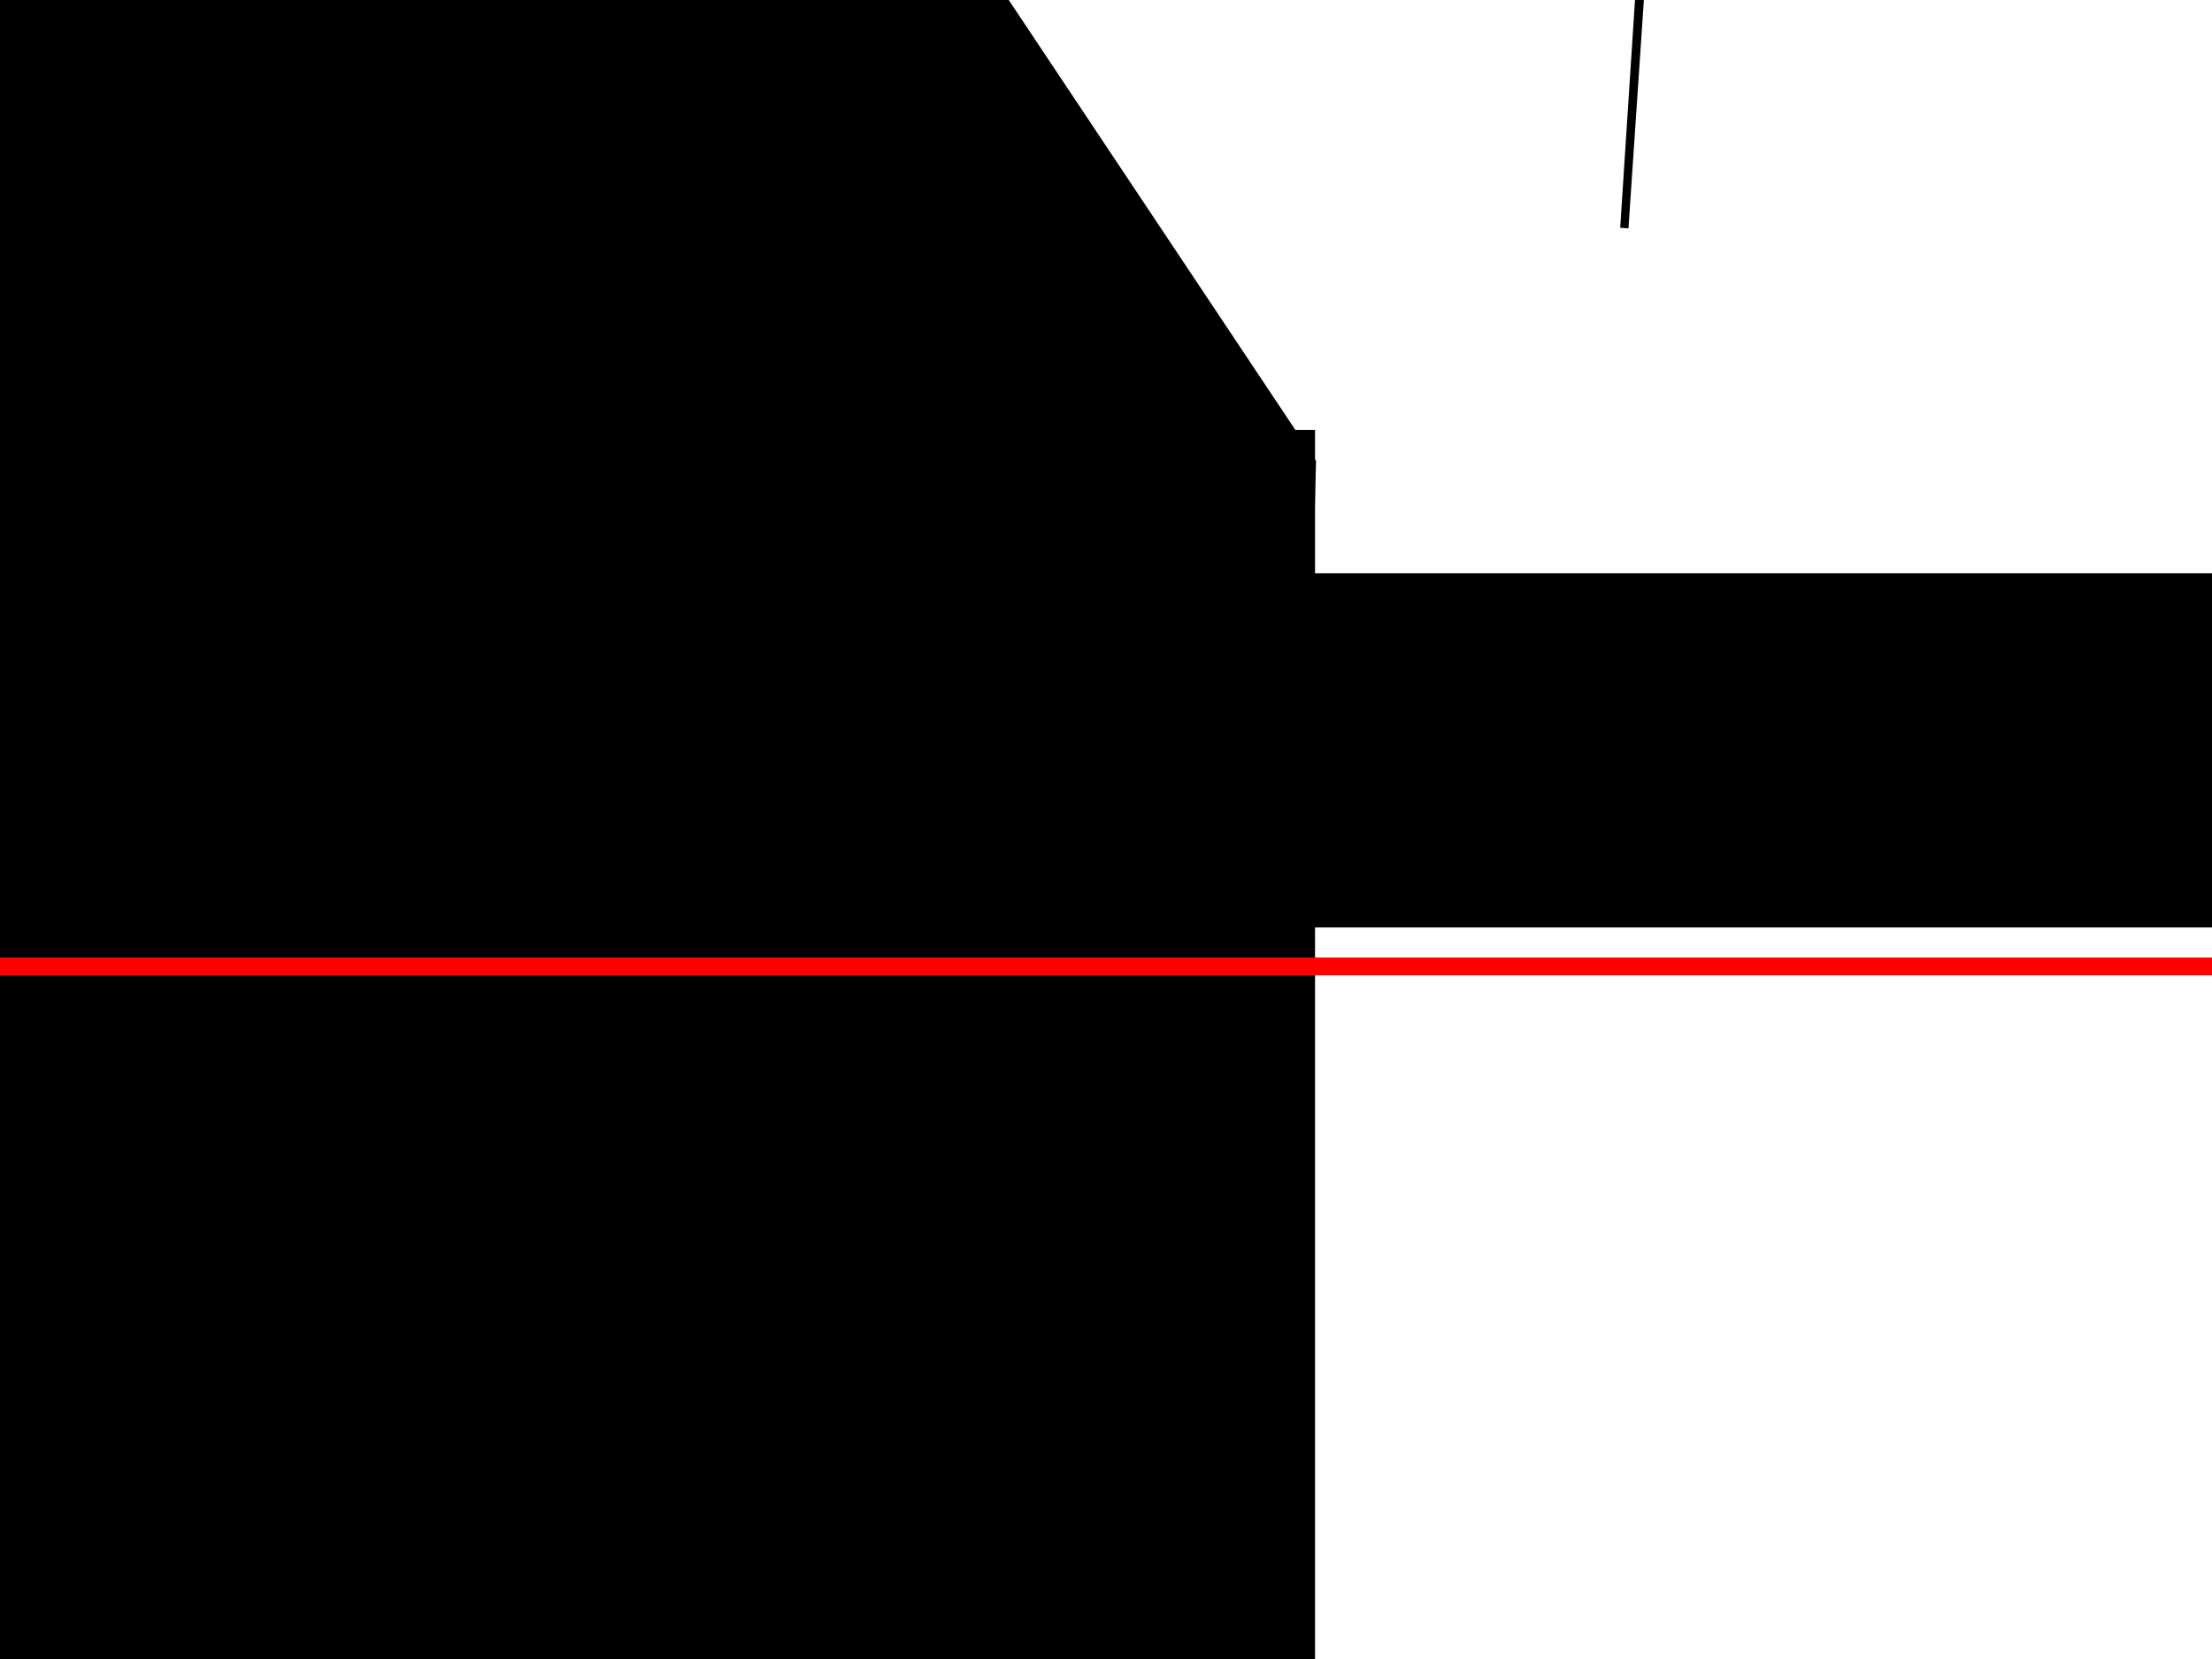 <?xml version="1.0" encoding="UTF-8" standalone="no"?>
<svg
   xmlns:dc="http://purl.org/dc/elements/1.1/"
   xmlns:cc="http://creativecommons.org/ns#"
   xmlns:rdf="http://www.w3.org/1999/02/22-rdf-syntax-ns#"
   xmlns:svg="http://www.w3.org/2000/svg"
   xmlns="http://www.w3.org/2000/svg"
   xmlns:sodipodi="http://sodipodi.sourceforge.net/DTD/sodipodi-0.dtd"
   xmlns:inkscape="http://www.inkscape.org/namespaces/inkscape"
   width="640"
   height="480"
   id="svg2"
   version="1.1"
   inkscape:version="0.91 r13725"
   sodipodi:docname="lvl0.svg">
  <defs
     id="defs20" />
  <sodipodi:namedview
     pagecolor="#ffffff"
     bordercolor="#666666"
     borderopacity="1"
     objecttolerance="10"
     gridtolerance="10"
     guidetolerance="10"
     inkscape:pageopacity="0"
     inkscape:pageshadow="2"
     inkscape:window-width="1412"
     inkscape:window-height="691"
     id="namedview18"
     showgrid="false"
     inkscape:zoom="0.48"
     inkscape:cx="-47.649573"
     inkscape:cy="412.44913"
     inkscape:window-x="0"
     inkscape:window-y="0"
     inkscape:window-maximized="0"
     inkscape:current-layer="g4" />
  <!-- Created with SVG-edit - http://svg-edit.googlecode.com/ -->
  <g
     id="g4"
     display="inline"
     transform="translate(33.032,12.387)"
     style="display:inline">
    <title
       id="title6">Layer 1</title>
    <rect
       stroke-miterlimit="4"
       id="svg_1"
       height="75.463"
       width="27.463"
       y="-124.987"
       x="772.124"
       style="fill:#00ff00;stroke:#000000;stroke-width:4.537;stroke-miterlimit:4" />
    <path
       id="svg_2"
       d=""
       inkscape:connector-curvature="0"
       style="fill:#ff0000;stroke:#000000;stroke-width:7.5" />
    <path
       id="svg_3"
       d=""
       inkscape:connector-curvature="0"
       style="fill:#ff0000;stroke:#000000;stroke-width:7.5" />
    <path
       id="svg_4"
       d="m -616.305,211.77 288,0 192,-96 480,0 0,384 -480,0 -480,0 0,-288 z"
       stroke-linecap="null"
       stroke-linejoin="null"
       inkscape:connector-curvature="0"
       style="fill:#000000;stroke:#000000;stroke-width:7.5" />
    <rect
       y="157.238"
       x="-171.957"
       height="94.97"
       width="828.128"
       id="rect3400"
       style="fill:#000000;fill-rule:evenodd;stroke:#000000;stroke-width:7.5" />
    <rect
       y="60.723"
       x="656.687"
       height="192"
       width="96"
       id="rect3402"
       style="fill:#000000" />
    <rect
       y="12.723"
       x="752.687"
       height="96"
       width="192"
       id="rect3404"
       style="fill:#000000" />
    <rect
       y="108.723"
       x="944.687"
       height="240"
       width="144"
       id="rect3406"
       style="fill:#000000" />
    <path
       d="m 251.735,-23.027 96,144 -3.741,145.24 -107.286,135.799 -139.288,41.324 -162.306,-60.071 -82.343,-119.701 6.975,-172.926 88.397,-115.302 166.618,-46.803 136.975,48.44 z"
       id="path3428"
       inkscape:connector-curvature="0"
       style="fill:#000000" />
    <path
       id="path3430"
       d="M 1054.461,120.482 1150.46,264.482 1925.96,-29.518 1054.461,120.482 Z"
       inkscape:connector-curvature="0"
       style="fill:#000000;fill-rule:evenodd;stroke:#000000;stroke-width:7.5" />
    <rect
       style="fill:#ff00ff"
       id="rect4168"
       width="208.026"
       height="17.518"
       x="-755.478"
       y="102.761" />
    <rect
       style="fill:#ff00ff"
       id="rect4170"
       width="229.924"
       height="15.328"
       x="977.727"
       y="-11.877" />
    <path
       style="fill:#000000;fill-rule:evenodd;stroke:#000000;stroke-width:1.5px;stroke-linecap:butt;stroke-linejoin:miter;stroke-opacity:1"
       d="m -720.993,212.515 -94.159,127.005 -124.816,78.831 -131.385,54.744 -164.231,37.226 -205.837,24.087 -129.195,6.569 4.38,-85.4 -76.641,2.19 -2.19,78.831 -100.729,-10.949 37.226,-98.539 -87.59,-37.226 -17.518,131.385 -63.503,19.708 -19.708,-205.836 -127.005,4.379 81.021,216.785 -131.385,-26.277 -4.379,-273.719 -131.385,-4.38 13.139,350.36 197.077,43.795 1110.203,-28.467 z"
       id="path4172"
       inkscape:connector-curvature="0" />
    <path
       style="fill:#000000;fill-rule:evenodd;stroke:#000000;stroke-width:1.5px;stroke-linecap:butt;stroke-linejoin:miter;stroke-opacity:1"
       d="m -2242.869,236.603 -201.457,-6.569 -151.093,-19.708 -168.611,-54.744 -153.282,-102.918 -131.385,-146.713 -100.728,-188.319 -83.21,-297.806 -30.657,-299.996 -137.954,-8.759 65.692,1372.973 1062.029,-105.108 z"
       id="path4174"
       inkscape:connector-curvature="0" />
    <path
       style="fill:#000000;fill-rule:evenodd;stroke:#000000;stroke-width:1.5px;stroke-linecap:butt;stroke-linejoin:miter;stroke-opacity:1"
       d="m -278.663,-142.224 -324.083,4.38 -2.19,-107.298 -100.729,6.569 13.139,100.729 -258.39,2.19 54.744,-225.544 -155.472,4.38 32.846,214.595 -208.026,13.139 -13.139,-297.806 -232.114,-151.093 98.539,462.037 -324.083,-422.622 -50.364,199.267 89.78,359.119 175.18,43.795 400.724,-43.795 821.156,-91.969 z"
       id="path4189"
       inkscape:connector-curvature="0" />
    <rect
       style="fill:#0000ff;fill-rule:evenodd;stroke:#000000;stroke-width:0.8px;stroke-linecap:butt;stroke-linejoin:miter;stroke-opacity:1"
       id="rect3479"
       width="147.621"
       height="42.383"
       x="336.822"
       y="-307.948" />
    <path
       style="fill:none;fill-rule:evenodd;stroke:#000000;stroke-width:3.014;stroke-linecap:butt;stroke-linejoin:miter;stroke-miterlimit:4;stroke-dasharray:none;stroke-opacity:1"
       d="M 341.032,-48.854 -97.1,-50.524 110.184,-84.357 Z"
       id="path3481"
       inkscape:connector-curvature="0"
       sodipodi:nodetypes="cccc" />
    <rect
       style="fill:none;stroke:#ff0000;stroke-width:3.653;stroke-miterlimit:4;stroke-dasharray:none;stroke-opacity:1"
       id="rect4307"
       width="1208.049"
       height="851.8"
       x="832.47"
       y="-630.495" />
    <rect
       y="-839.737"
       x="-375.496"
       height="1106.959"
       width="1202.486"
       id="rect4329"
       style="fill:none;stroke:#ff0000;stroke-width:5.123;stroke-miterlimit:4;stroke-dasharray:none;stroke-opacity:1" />
    <rect
       style="fill:none;stroke:#ff0000;stroke-width:5.292;stroke-miterlimit:4;stroke-dasharray:none;stroke-opacity:1"
       id="rect4333"
       width="1749.265"
       height="811.991"
       x="-2122.728"
       y="-845.969" />
    <rect
       y="-27.625"
       x="-2300.753"
       height="795.108"
       width="1922.95"
       id="rect4335"
       style="fill:none;stroke:#ff0000;stroke-width:5.49;stroke-miterlimit:4;stroke-dasharray:none;stroke-opacity:1" />
    <rect
       style="fill:none;stroke:#ff0000;stroke-width:5.49;stroke-miterlimit:4;stroke-dasharray:none;stroke-opacity:1"
       id="rect4337"
       width="1922.95"
       height="795.108"
       x="-2300.753"
       y="-27.625" />
    <rect
       y="-850.308"
       x="-3445.757"
       height="1231.773"
       width="1316.315"
       id="rect4339"
       style="fill:none;stroke:#ff0000;stroke-width:5.654;stroke-miterlimit:4;stroke-dasharray:none;stroke-opacity:1" />
    <rect
       y="-441.519"
       x="326.169"
       height="42.858"
       width="48.095"
       id="rect4343"
       style="fill:#0000ff;fill-rule:evenodd;stroke:#000000;stroke-width:0.326px;stroke-linecap:butt;stroke-linejoin:miter;stroke-opacity:1" />
    <path
       sodipodi:nodetypes="ccccc"
       inkscape:connector-curvature="0"
       id="path4345"
       d="m 436.936,53.597 41.025,-608.111 -491.05,-23.899 489.627,22.973 z"
       style="fill:none;fill-rule:evenodd;stroke:#000000;stroke-width:2.4;stroke-linecap:butt;stroke-linejoin:miter;stroke-miterlimit:4;stroke-dasharray:none;stroke-opacity:1" />
  </g>
</svg>
